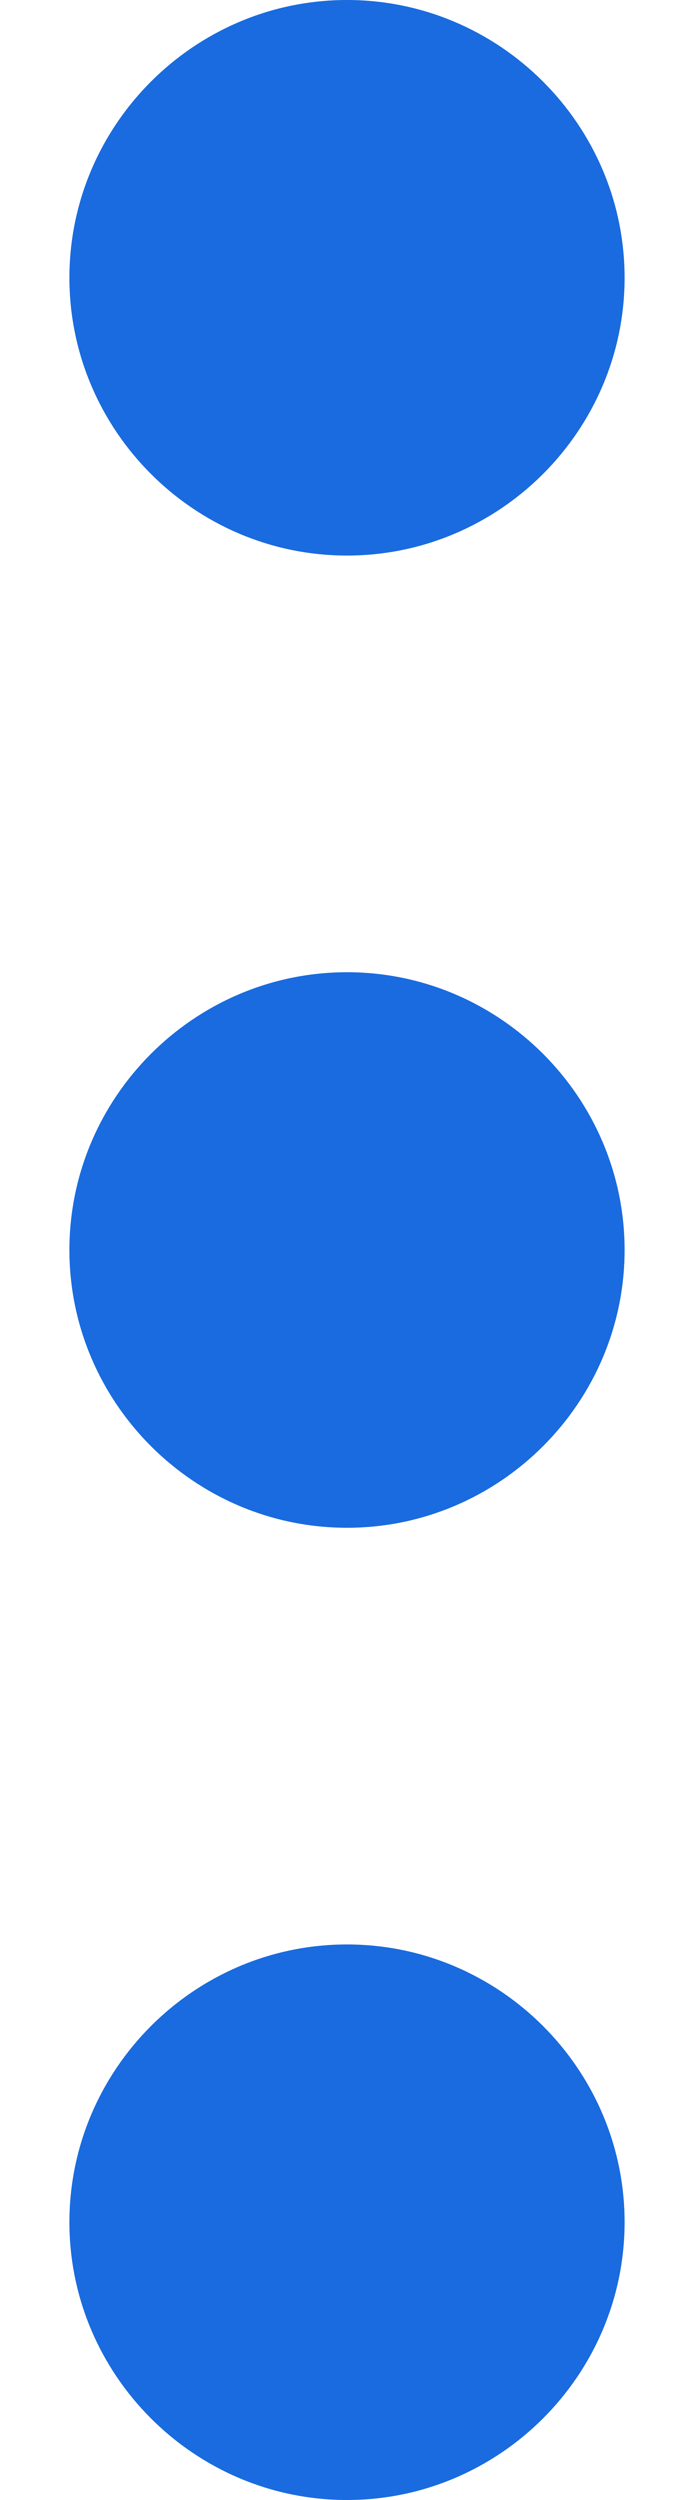 <svg width="5" height="18" viewBox="0 0 5 18" fill="none" xmlns="http://www.w3.org/2000/svg">
<path d="M4.5 2C4.5 0.9 3.6 -3.93402e-08 2.5 -8.74228e-08C1.4 -1.35505e-07 0.5 0.9 0.5 2C0.5 3.1 1.4 4 2.5 4C3.6 4 4.5 3.1 4.5 2Z" fill="#196BDF"/>
<path d="M4.5 16C4.5 14.9 3.6 14 2.5 14C1.4 14 0.5 14.9 0.5 16C0.5 17.1 1.4 18 2.5 18C3.6 18 4.5 17.1 4.5 16Z" fill="#196BDF"/>
<path d="M4.5 9C4.5 7.9 3.6 7 2.5 7C1.4 7 0.5 7.9 0.5 9C0.5 10.1 1.4 11 2.5 11C3.6 11 4.5 10.1 4.5 9Z" fill="#196BDF"/>
</svg>
